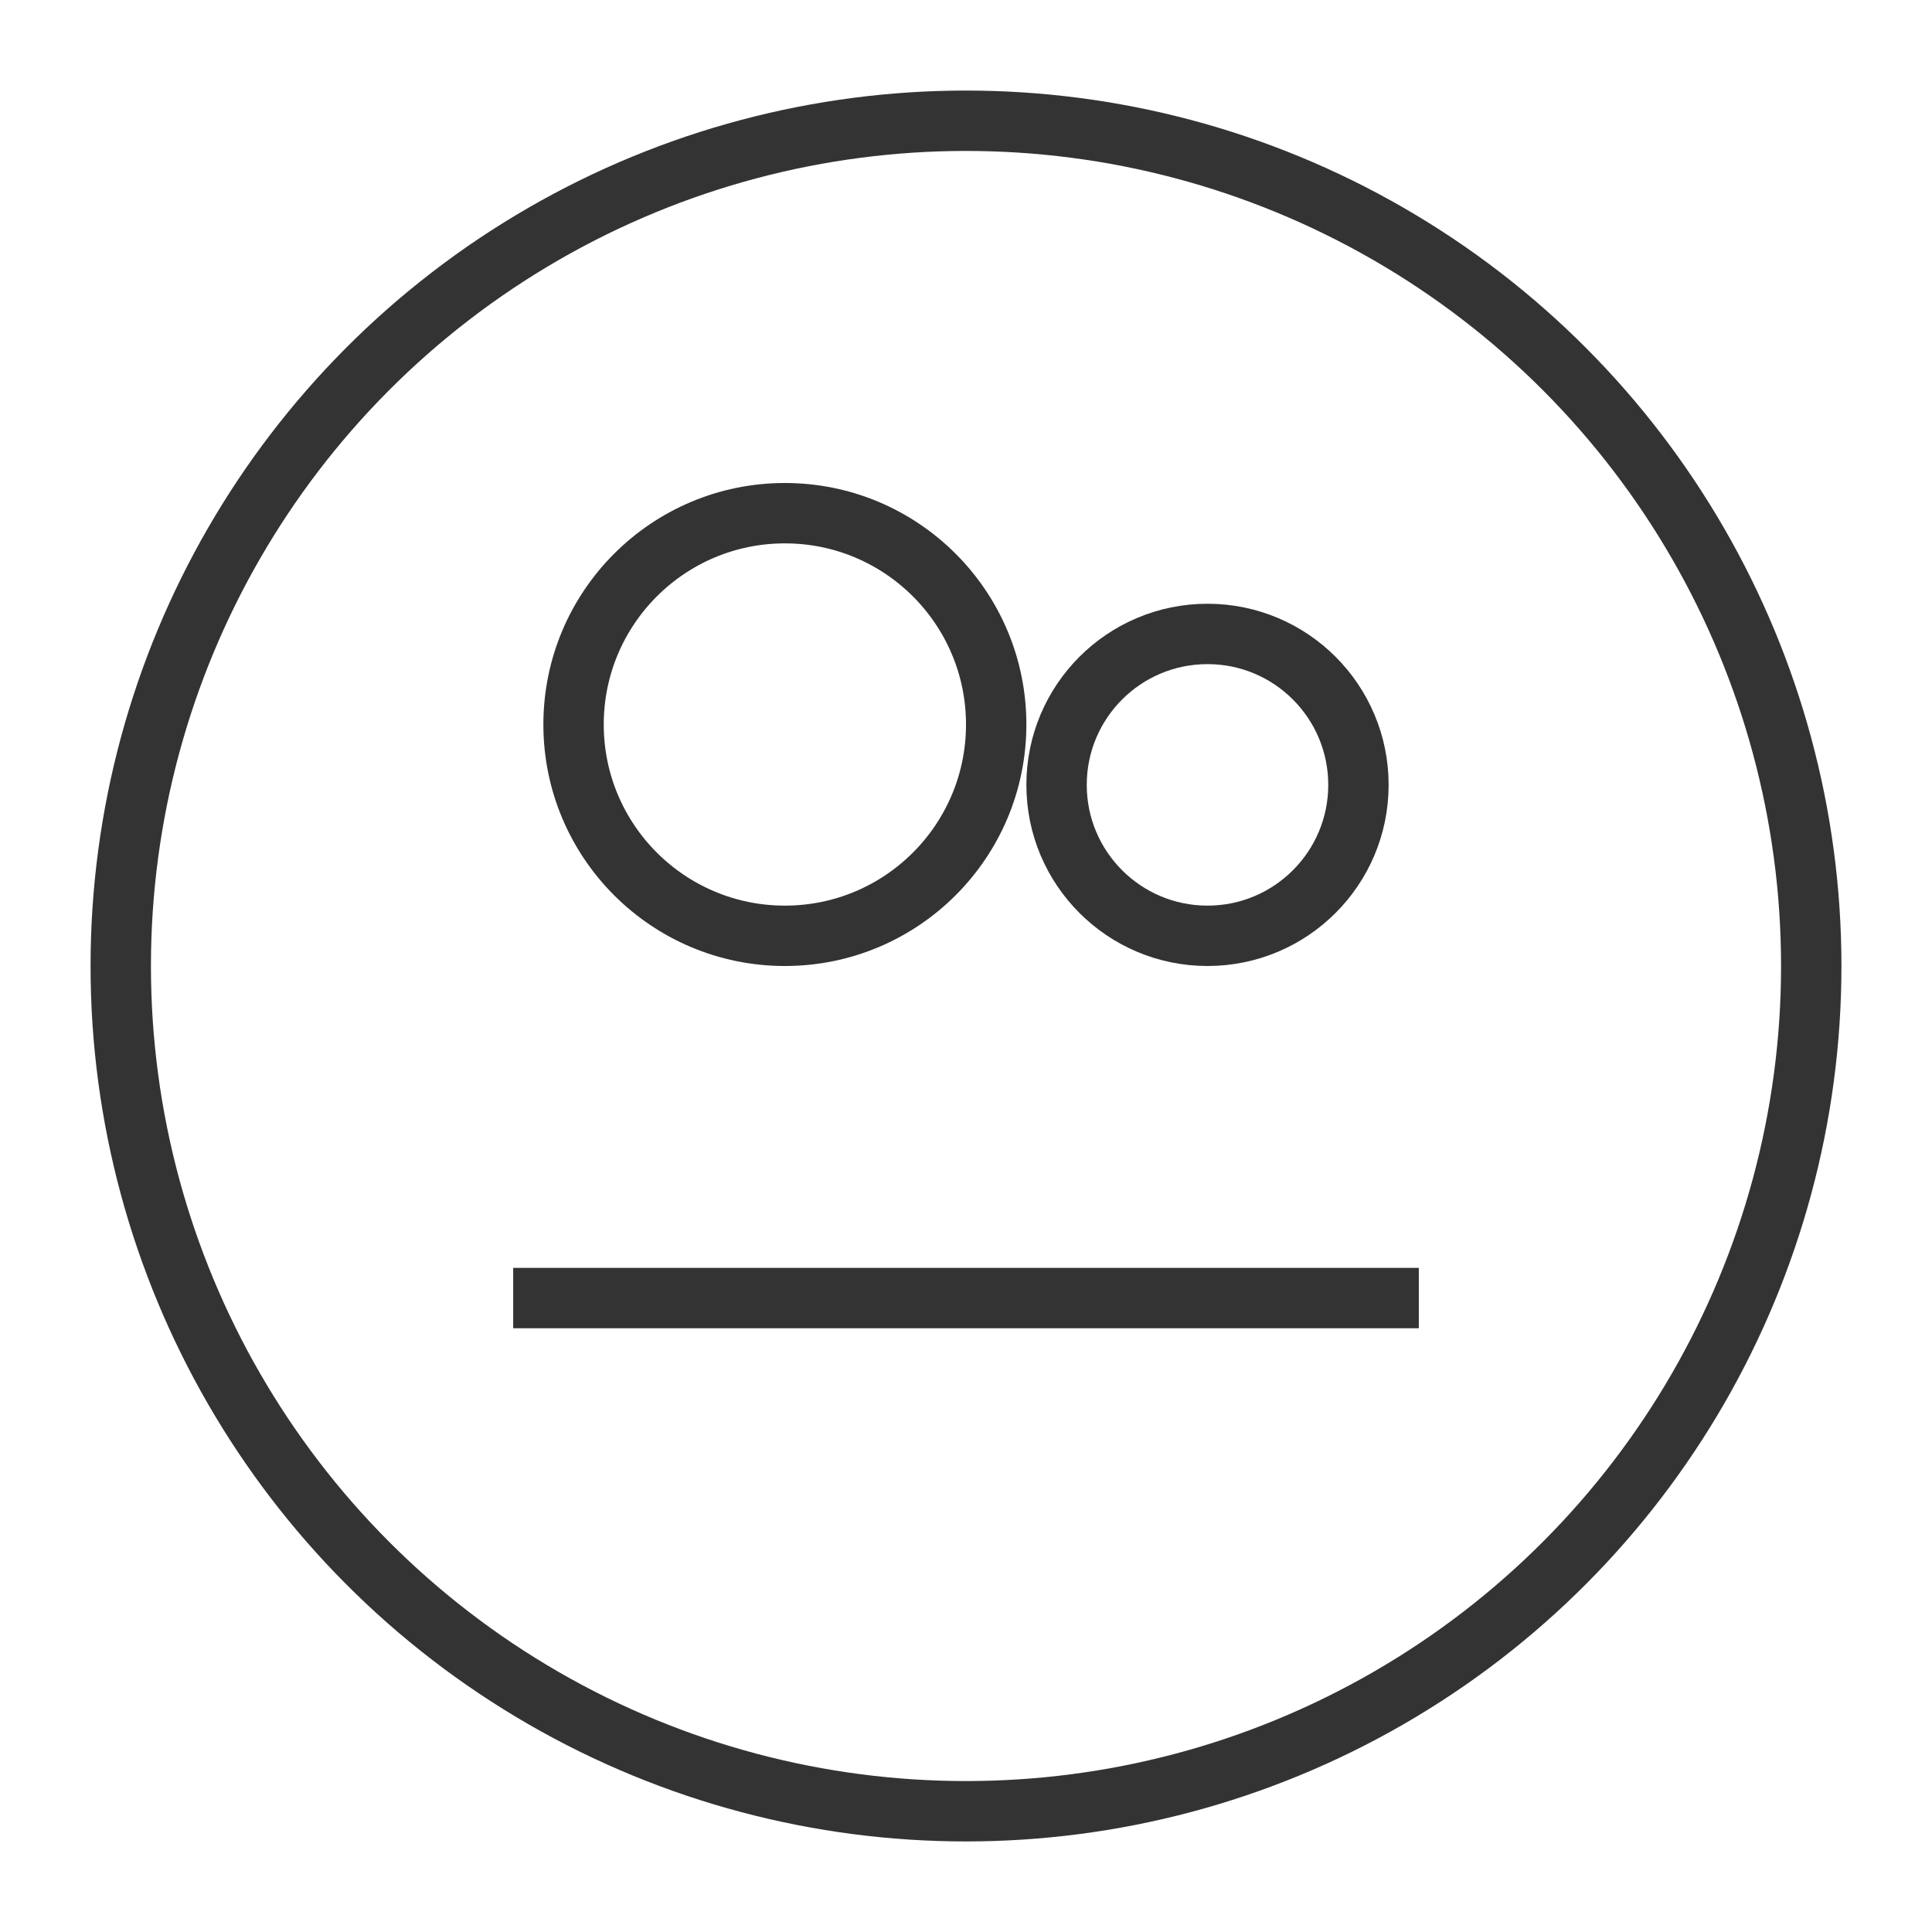 <svg xmlns="http://www.w3.org/2000/svg" viewBox="0 0 32 32"><g stroke="#333" stroke-miterlimit="10" fill="none"><circle cx="16" cy="16" r="14"/><path d="M8.5 21.5h15"/><circle cx="13" cy="12" r="3.5"/><circle cx="20" cy="13" r="2.5"/></g></svg>